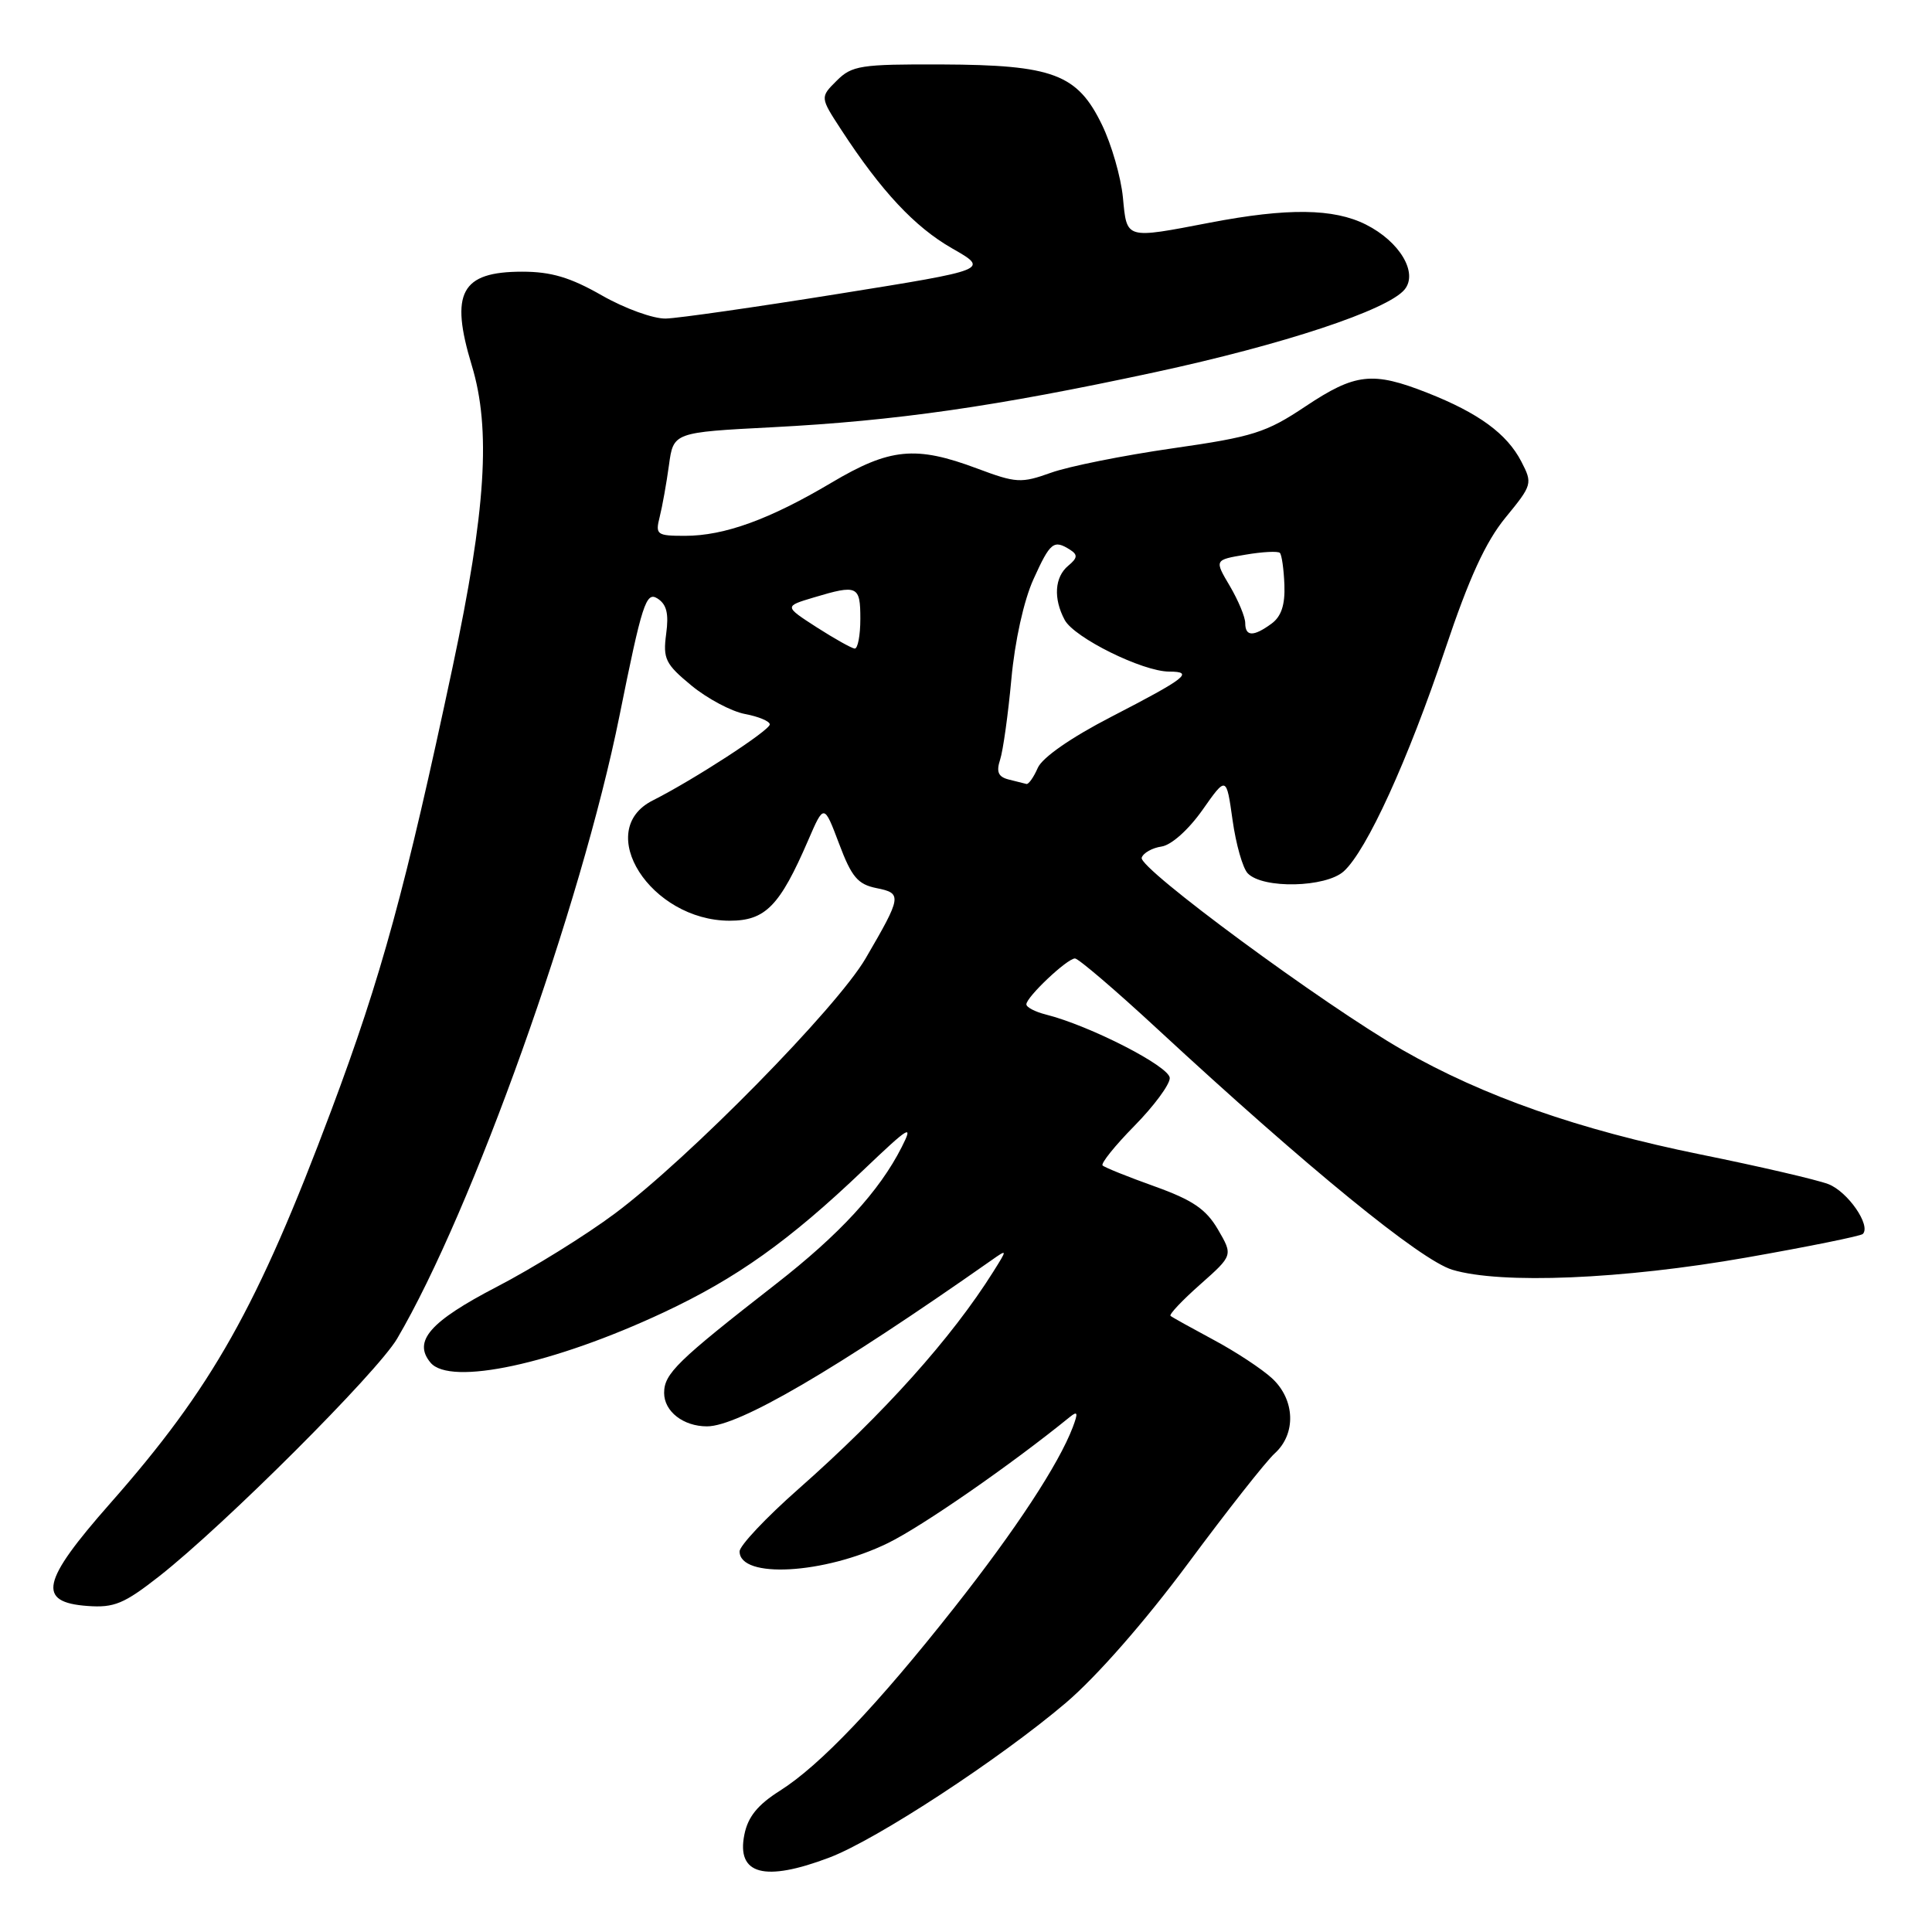 <?xml version="1.0" encoding="UTF-8" standalone="no"?>
<!DOCTYPE svg PUBLIC "-//W3C//DTD SVG 1.1//EN" "http://www.w3.org/Graphics/SVG/1.1/DTD/svg11.dtd" >
<svg xmlns="http://www.w3.org/2000/svg" xmlns:xlink="http://www.w3.org/1999/xlink" version="1.1" viewBox="0 0 256 256">
 <g >
 <path fill="currentColor"
d=" M 109.91 246.13 C 116.17 243.75 132.47 233.08 141.25 225.62 C 145.33 222.14 151.70 214.87 157.41 207.18 C 162.59 200.19 167.76 193.62 168.91 192.58 C 171.77 189.99 171.61 185.47 168.56 182.64 C 167.22 181.40 163.73 179.10 160.81 177.54 C 157.89 175.97 155.32 174.55 155.10 174.36 C 154.88 174.18 156.65 172.30 159.04 170.19 C 163.38 166.34 163.38 166.34 161.39 162.92 C 159.81 160.22 158.05 159.02 152.99 157.20 C 149.46 155.94 146.36 154.69 146.10 154.43 C 145.84 154.17 147.73 151.81 150.31 149.19 C 152.89 146.57 155.00 143.72 155.00 142.85 C 155.00 141.32 144.42 135.90 138.58 134.43 C 137.16 134.07 136.00 133.47 136.00 133.08 C 136.00 132.11 141.41 127.00 142.44 127.00 C 142.89 127.00 147.82 131.21 153.38 136.36 C 173.31 154.80 188.23 166.98 192.44 168.25 C 198.89 170.19 214.98 169.52 231.41 166.63 C 239.62 165.19 246.55 163.78 246.83 163.51 C 247.95 162.39 244.84 157.89 242.26 156.90 C 240.74 156.32 233.12 154.55 225.32 152.97 C 209.18 149.69 196.59 145.28 185.88 139.15 C 175.43 133.16 150.82 115.03 151.28 113.65 C 151.49 113.02 152.67 112.35 153.91 112.17 C 155.21 111.98 157.48 109.95 159.33 107.33 C 162.50 102.82 162.50 102.82 163.32 108.66 C 163.77 111.87 164.67 115.05 165.34 115.73 C 167.35 117.80 175.67 117.61 178.06 115.45 C 181.10 112.69 186.55 100.77 191.50 86.01 C 194.66 76.58 196.85 71.80 199.49 68.58 C 203.04 64.25 203.09 64.07 201.58 61.15 C 199.67 57.47 195.93 54.73 189.13 52.05 C 181.87 49.19 179.58 49.45 172.98 53.85 C 167.77 57.33 166.05 57.88 155.35 59.41 C 148.83 60.35 141.59 61.80 139.26 62.64 C 135.31 64.05 134.66 64.02 129.48 62.08 C 121.34 59.03 117.92 59.36 110.17 63.96 C 101.97 68.83 95.98 71.00 90.77 71.00 C 87.02 71.00 86.82 70.85 87.41 68.50 C 87.76 67.12 88.31 64.04 88.64 61.64 C 89.23 57.29 89.23 57.29 102.37 56.61 C 118.74 55.76 131.86 53.88 153.00 49.33 C 170.04 45.66 183.85 41.09 186.11 38.37 C 187.94 36.16 185.48 32.01 180.98 29.75 C 176.71 27.61 170.62 27.53 160.34 29.50 C 149.02 31.67 149.33 31.75 148.79 26.15 C 148.53 23.48 147.29 19.16 146.02 16.54 C 142.76 9.81 139.55 8.60 124.78 8.54 C 114.02 8.50 112.88 8.68 110.86 10.70 C 108.66 12.89 108.66 12.89 111.47 17.20 C 116.77 25.33 121.20 30.07 126.14 32.90 C 131.10 35.73 131.10 35.73 111.14 38.93 C 100.17 40.69 89.86 42.17 88.23 42.21 C 86.60 42.26 82.79 40.88 79.76 39.15 C 75.58 36.76 73.04 36.00 69.20 36.00 C 61.09 36.00 59.59 38.78 62.51 48.41 C 65.08 56.87 64.39 67.61 59.97 88.40 C 53.74 117.69 50.54 129.41 43.90 147.12 C 34.12 173.22 28.11 183.89 14.57 199.24 C 5.47 209.57 4.86 212.31 11.60 212.80 C 15.13 213.06 16.44 212.51 21.10 208.86 C 29.79 202.03 49.98 181.86 52.62 177.38 C 62.59 160.42 77.00 120.05 82.08 94.87 C 85.07 80.02 85.60 78.36 87.10 79.29 C 88.33 80.07 88.64 81.28 88.27 84.00 C 87.83 87.30 88.17 87.99 91.61 90.83 C 93.72 92.57 96.92 94.27 98.72 94.61 C 100.53 94.95 102.00 95.57 102.00 95.99 C 102.00 96.78 91.91 103.33 86.50 106.06 C 78.58 110.04 86.21 121.99 96.68 122.00 C 101.42 122.00 103.32 120.06 107.08 111.36 C 109.18 106.50 109.18 106.50 111.18 111.79 C 112.84 116.21 113.66 117.18 116.14 117.68 C 119.56 118.36 119.50 118.76 114.70 126.99 C 110.88 133.54 91.32 153.44 81.50 160.78 C 77.65 163.66 70.59 168.04 65.81 170.52 C 56.97 175.11 54.69 177.72 57.04 180.55 C 59.64 183.69 73.35 180.74 87.94 173.90 C 97.61 169.37 104.58 164.41 114.38 155.06 C 120.54 149.19 121.07 148.87 119.48 152.00 C 116.51 157.86 111.27 163.55 102.76 170.18 C 89.71 180.35 88.00 182.02 88.00 184.57 C 88.00 187.02 90.54 189.00 93.68 189.00 C 97.87 189.00 110.64 181.54 131.36 167.00 C 133.50 165.50 133.50 165.50 131.62 168.50 C 126.10 177.29 117.14 187.29 105.81 197.29 C 101.51 201.08 98.00 204.81 98.00 205.57 C 98.00 209.22 109.22 208.59 117.65 204.47 C 122.21 202.24 133.95 194.10 141.78 187.74 C 142.80 186.92 142.87 187.20 142.15 189.11 C 140.29 194.01 134.59 202.69 126.50 212.95 C 116.26 225.94 108.65 233.93 103.33 237.29 C 100.39 239.15 99.10 240.74 98.63 243.11 C 97.57 248.40 101.30 249.40 109.91 246.13 Z  M 133.66 103.29 C 132.27 102.94 131.99 102.28 132.52 100.66 C 132.91 99.47 133.58 94.67 134.01 90.00 C 134.47 84.95 135.66 79.57 136.94 76.75 C 139.17 71.83 139.62 71.47 141.80 72.85 C 142.83 73.51 142.78 73.94 141.55 74.96 C 139.74 76.46 139.55 79.30 141.08 82.15 C 142.34 84.50 151.39 88.98 154.92 88.99 C 158.27 89.00 157.20 89.84 147.21 95.00 C 141.90 97.74 138.11 100.38 137.51 101.75 C 136.97 102.99 136.29 103.95 136.01 103.88 C 135.73 103.82 134.67 103.55 133.66 103.29 Z  M 108.20 83.11 C 103.91 80.34 103.91 80.34 107.82 79.17 C 113.63 77.43 114.00 77.60 114.00 82.00 C 114.00 84.20 113.66 85.97 113.25 85.94 C 112.84 85.90 110.57 84.63 108.20 83.11 Z  M 165.00 82.56 C 165.00 81.76 164.08 79.56 162.96 77.65 C 160.91 74.19 160.91 74.19 165.02 73.50 C 167.29 73.11 169.34 73.01 169.59 73.26 C 169.84 73.51 170.11 75.42 170.19 77.50 C 170.29 80.15 169.78 81.69 168.48 82.64 C 166.09 84.39 165.00 84.36 165.00 82.56 Z "/>
</g>
</svg>